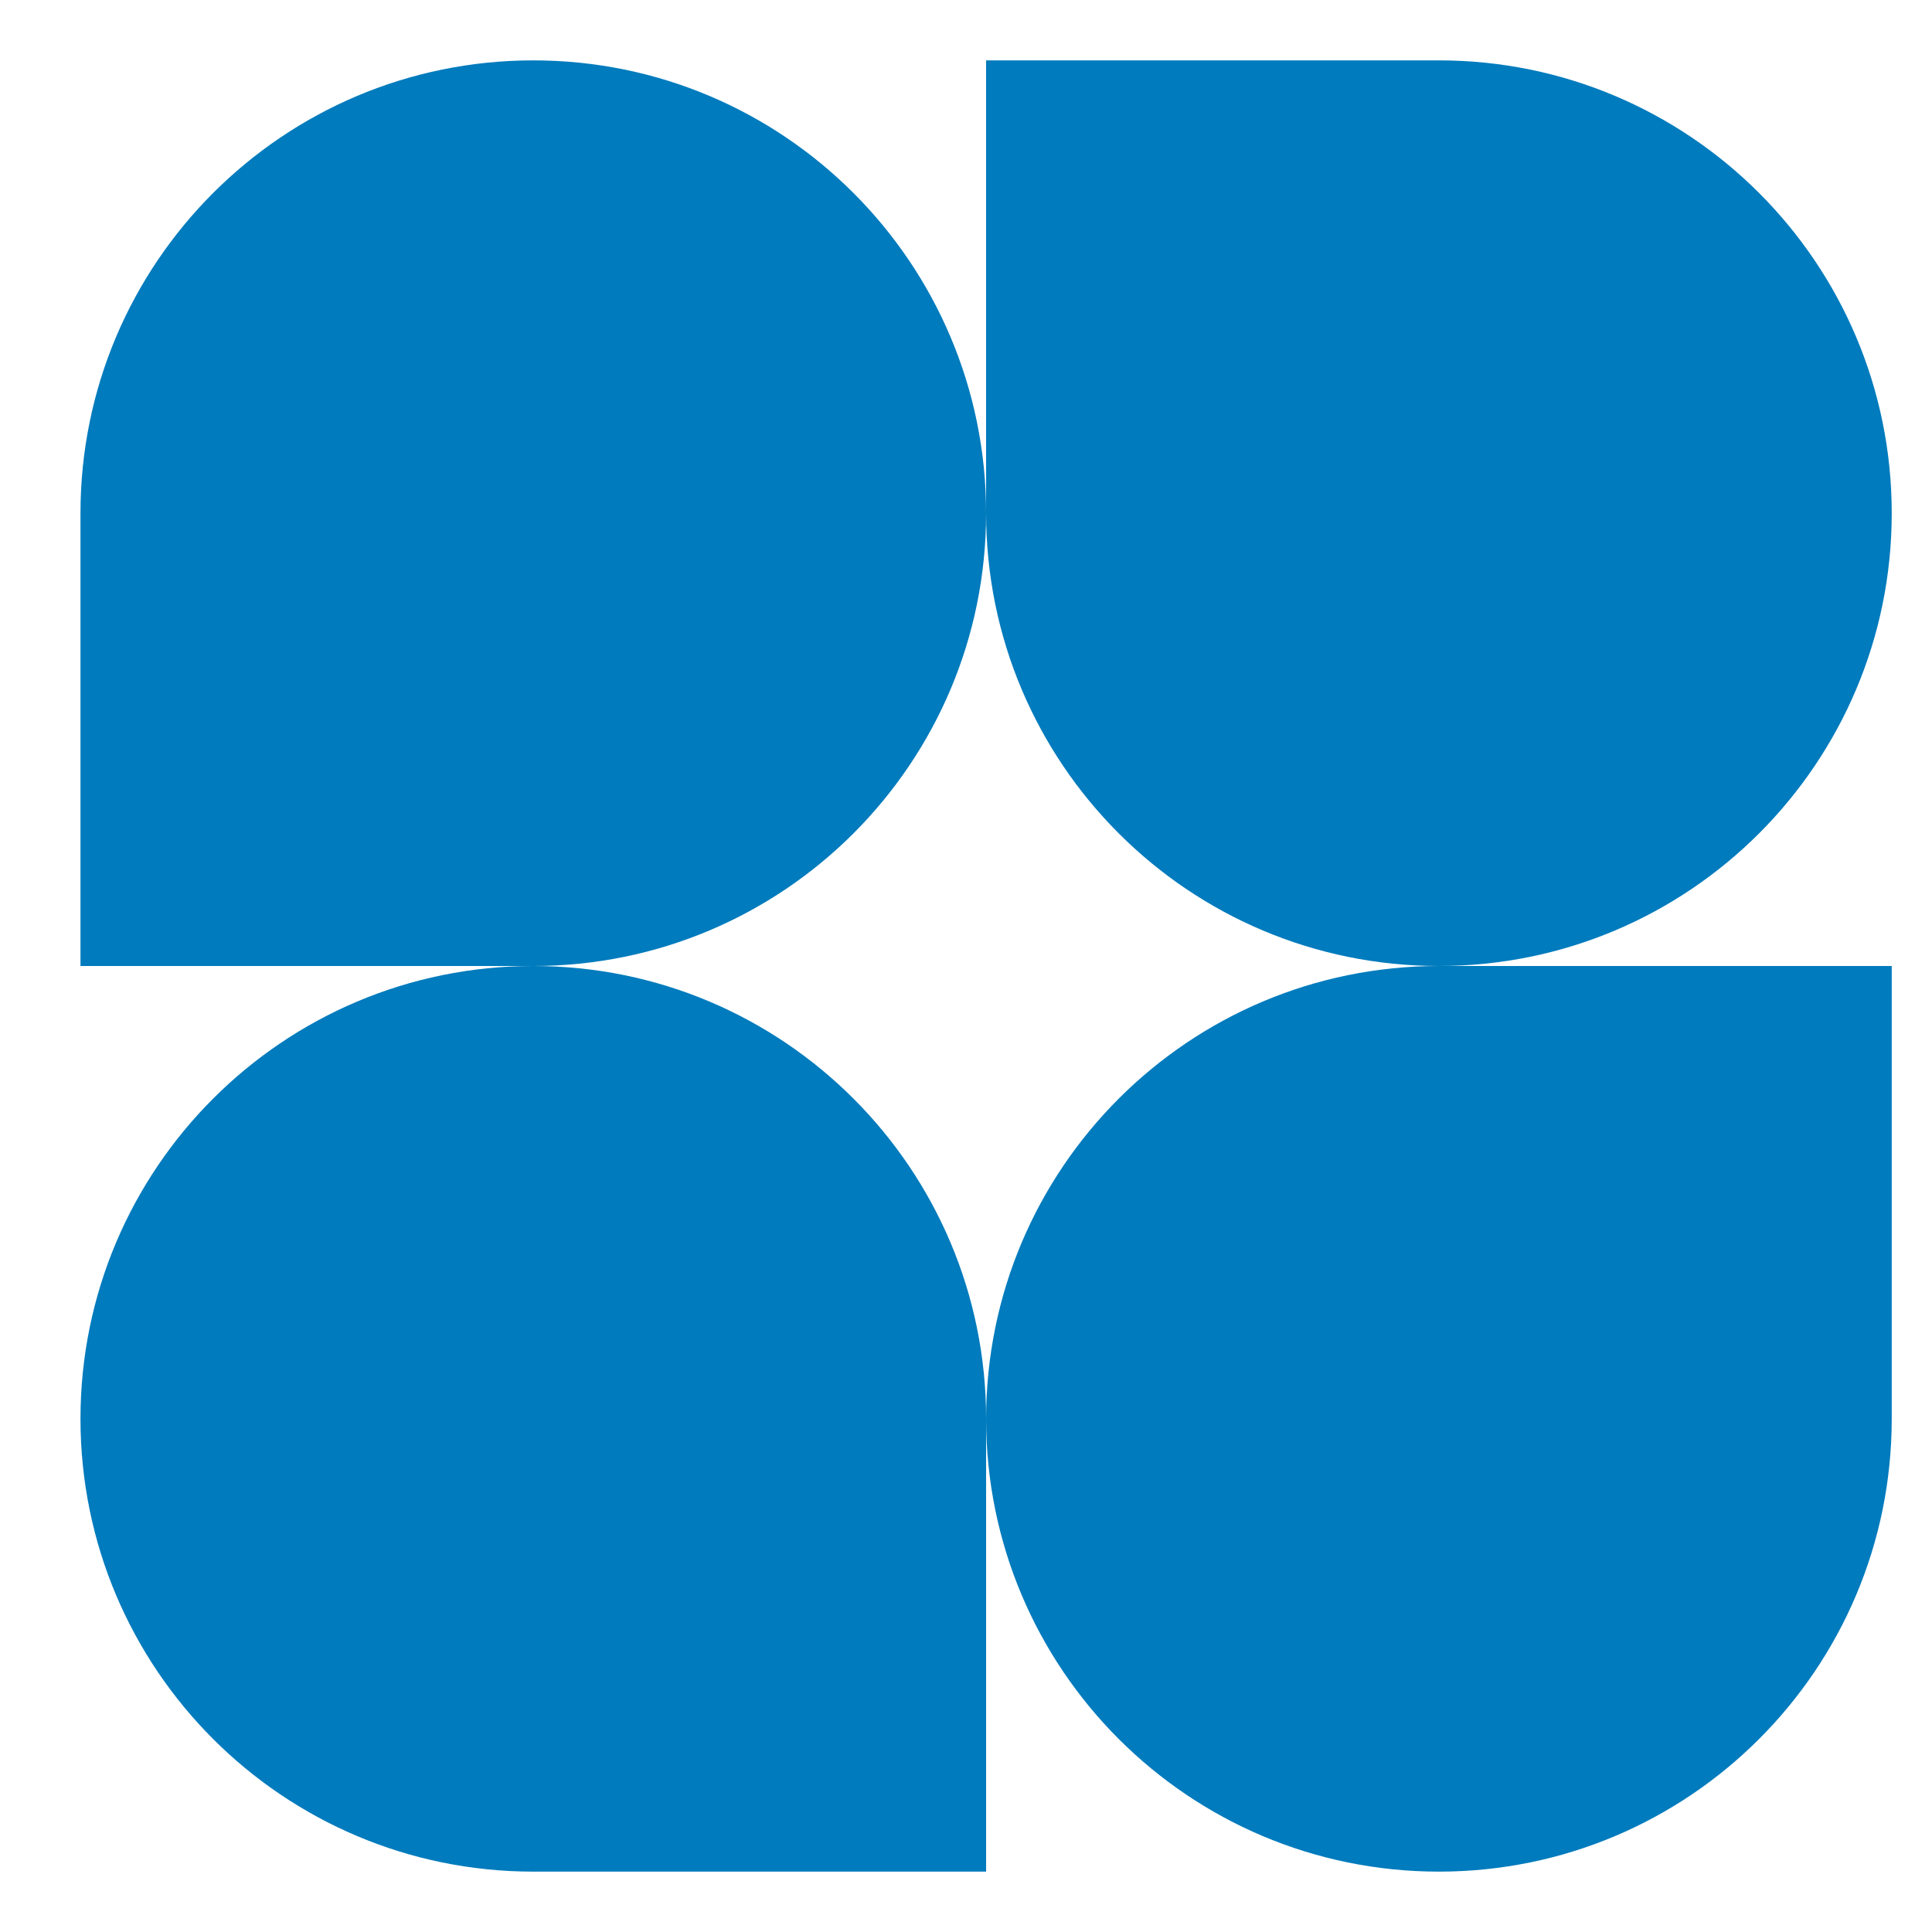   <svg
              width="32"
              height="32"
              viewBox="0 0 32 32"
              fill="none"
              xmlns="http://www.w3.org/2000/svg"
            >
              <path
                d="M16.333 8.5C16.333 12.642 12.975 16 8.833 16H1.333V8.5C1.333 4.358 4.691 1 8.833 1C12.975 1 16.333 4.358 16.333 8.5Z"
                fill="#007BBD"
              />
              <path
                d="M16.333 23.5C16.333 19.358 19.691 16 23.833 16H31.333V23.5C31.333 27.642 27.975 31 23.833 31C19.691 31 16.333 27.642 16.333 23.5Z"
                fill="#007BBD"
              />
              <path
                d="M1.333 23.5C1.333 27.642 4.691 31 8.833 31H16.333V23.5C16.333 19.358 12.975 16 8.833 16C4.691 16 1.333 19.358 1.333 23.5Z"
                fill="#007BBD"
              />
              <path
                d="M31.333 8.5C31.333 4.358 27.975 1 23.833 1H16.333V8.5C16.333 12.642 19.691 16 23.833 16C27.975 16 31.333 12.642 31.333 8.5Z"
                fill="#007BBD"
              />
            </svg>